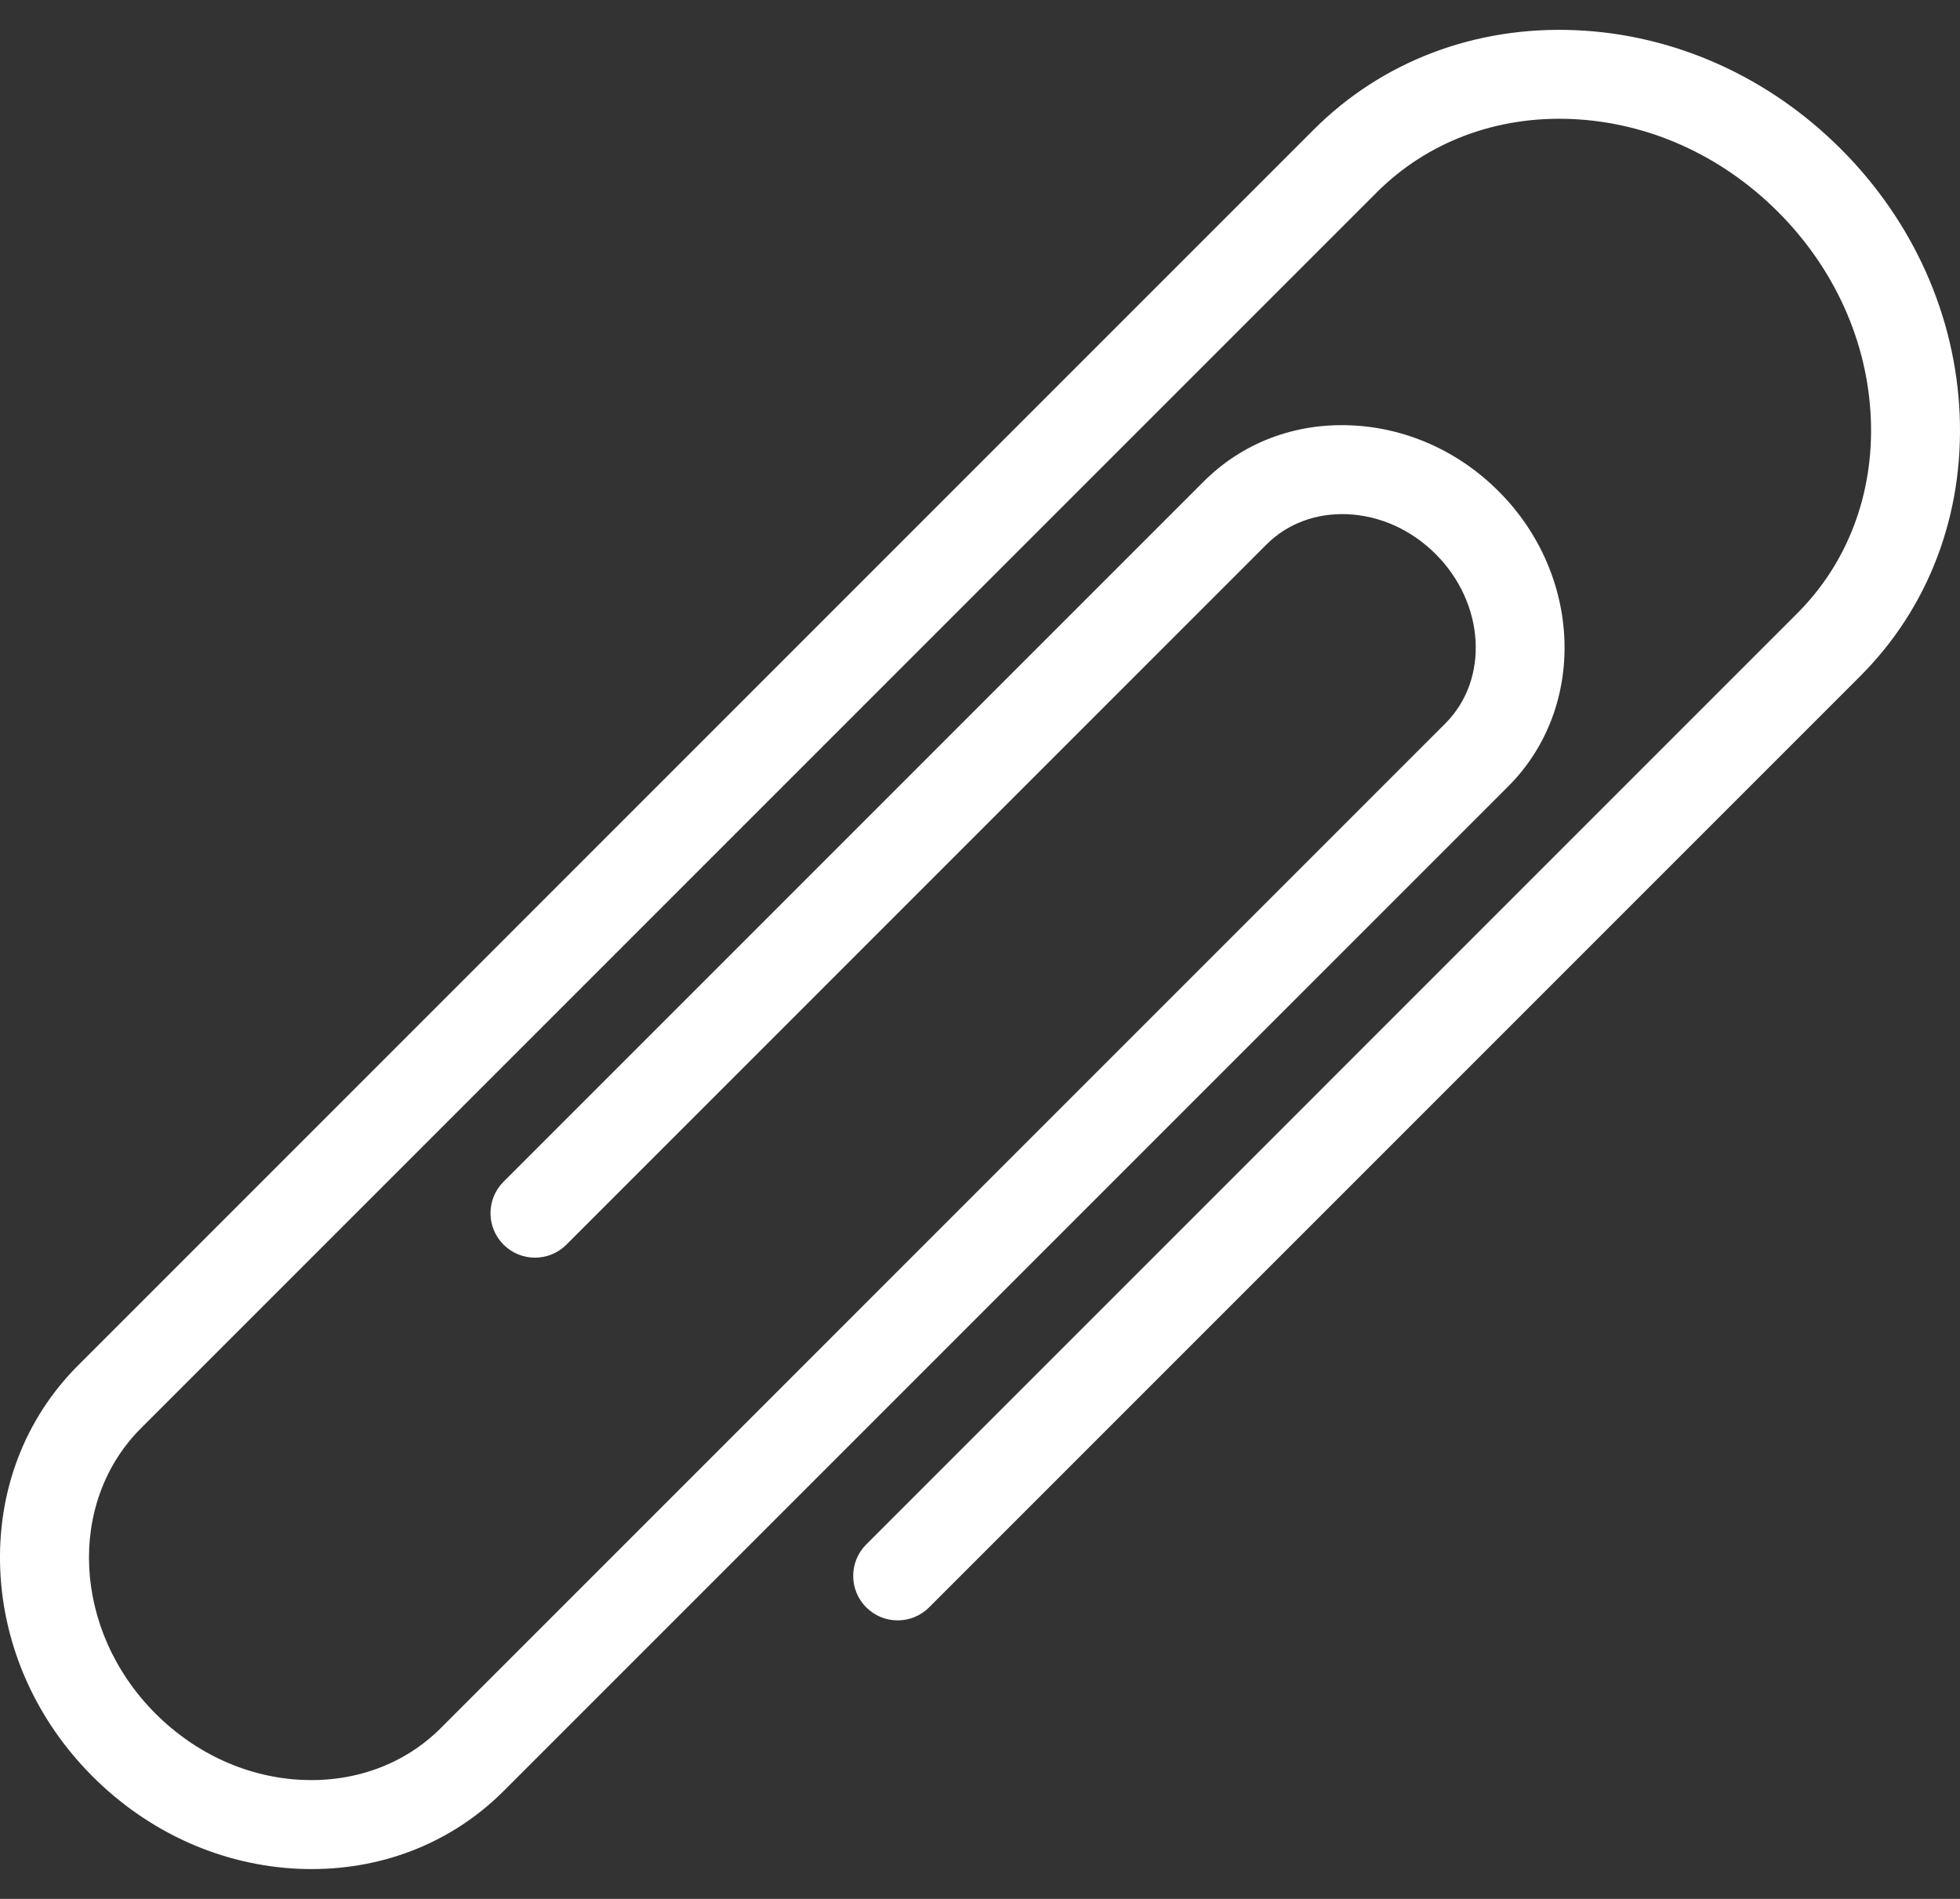 <svg width="64" height="62" viewBox="0 0 64 62" fill="none" xmlns="http://www.w3.org/2000/svg">
<rect x="0" y="0" width="64" height="62" fill="#333333" stroke="none"/>
<path d="M10.178 61.026C10.044 61.026 9.909 61.023 9.773 61.018C7.261 60.913 4.864 59.843 3.024 58.002C1.184 56.163 0.113 53.765 0.008 51.253C-0.098 48.695 0.805 46.325 2.551 44.579L42.896 4.233C45.127 2.003 48.161 0.849 51.433 0.985C54.661 1.119 57.743 2.497 60.11 4.864C62.477 7.231 63.855 10.313 63.989 13.541C64.125 16.815 62.972 19.847 60.741 22.078L30.338 52.481C29.771 53.048 28.852 53.048 28.285 52.481C27.718 51.914 27.718 50.995 28.285 50.427L58.687 20.024C60.337 18.374 61.19 16.115 61.088 13.662C60.984 11.163 59.907 8.768 58.057 6.917C56.206 5.066 53.811 3.99 51.312 3.886C48.859 3.783 46.599 4.636 44.95 6.286L4.604 46.632C2.166 49.07 2.378 53.25 5.077 55.949C6.401 57.273 8.111 58.042 9.894 58.116C11.632 58.184 13.229 57.587 14.394 56.422L47.196 23.62C48.633 22.183 48.492 19.704 46.881 18.093C46.085 17.297 45.059 16.834 43.992 16.789C42.968 16.748 42.034 17.098 41.354 17.778L18.495 40.638C17.928 41.205 17.009 41.205 16.442 40.638C15.874 40.071 15.874 39.151 16.442 38.584L39.301 15.725C40.561 14.464 42.267 13.808 44.112 13.888C45.909 13.963 47.622 14.727 48.934 16.04C51.677 18.782 51.819 23.104 49.25 25.673L16.447 58.476C14.794 60.129 12.581 61.026 10.178 61.026Z" fill="white"/>
</svg>
